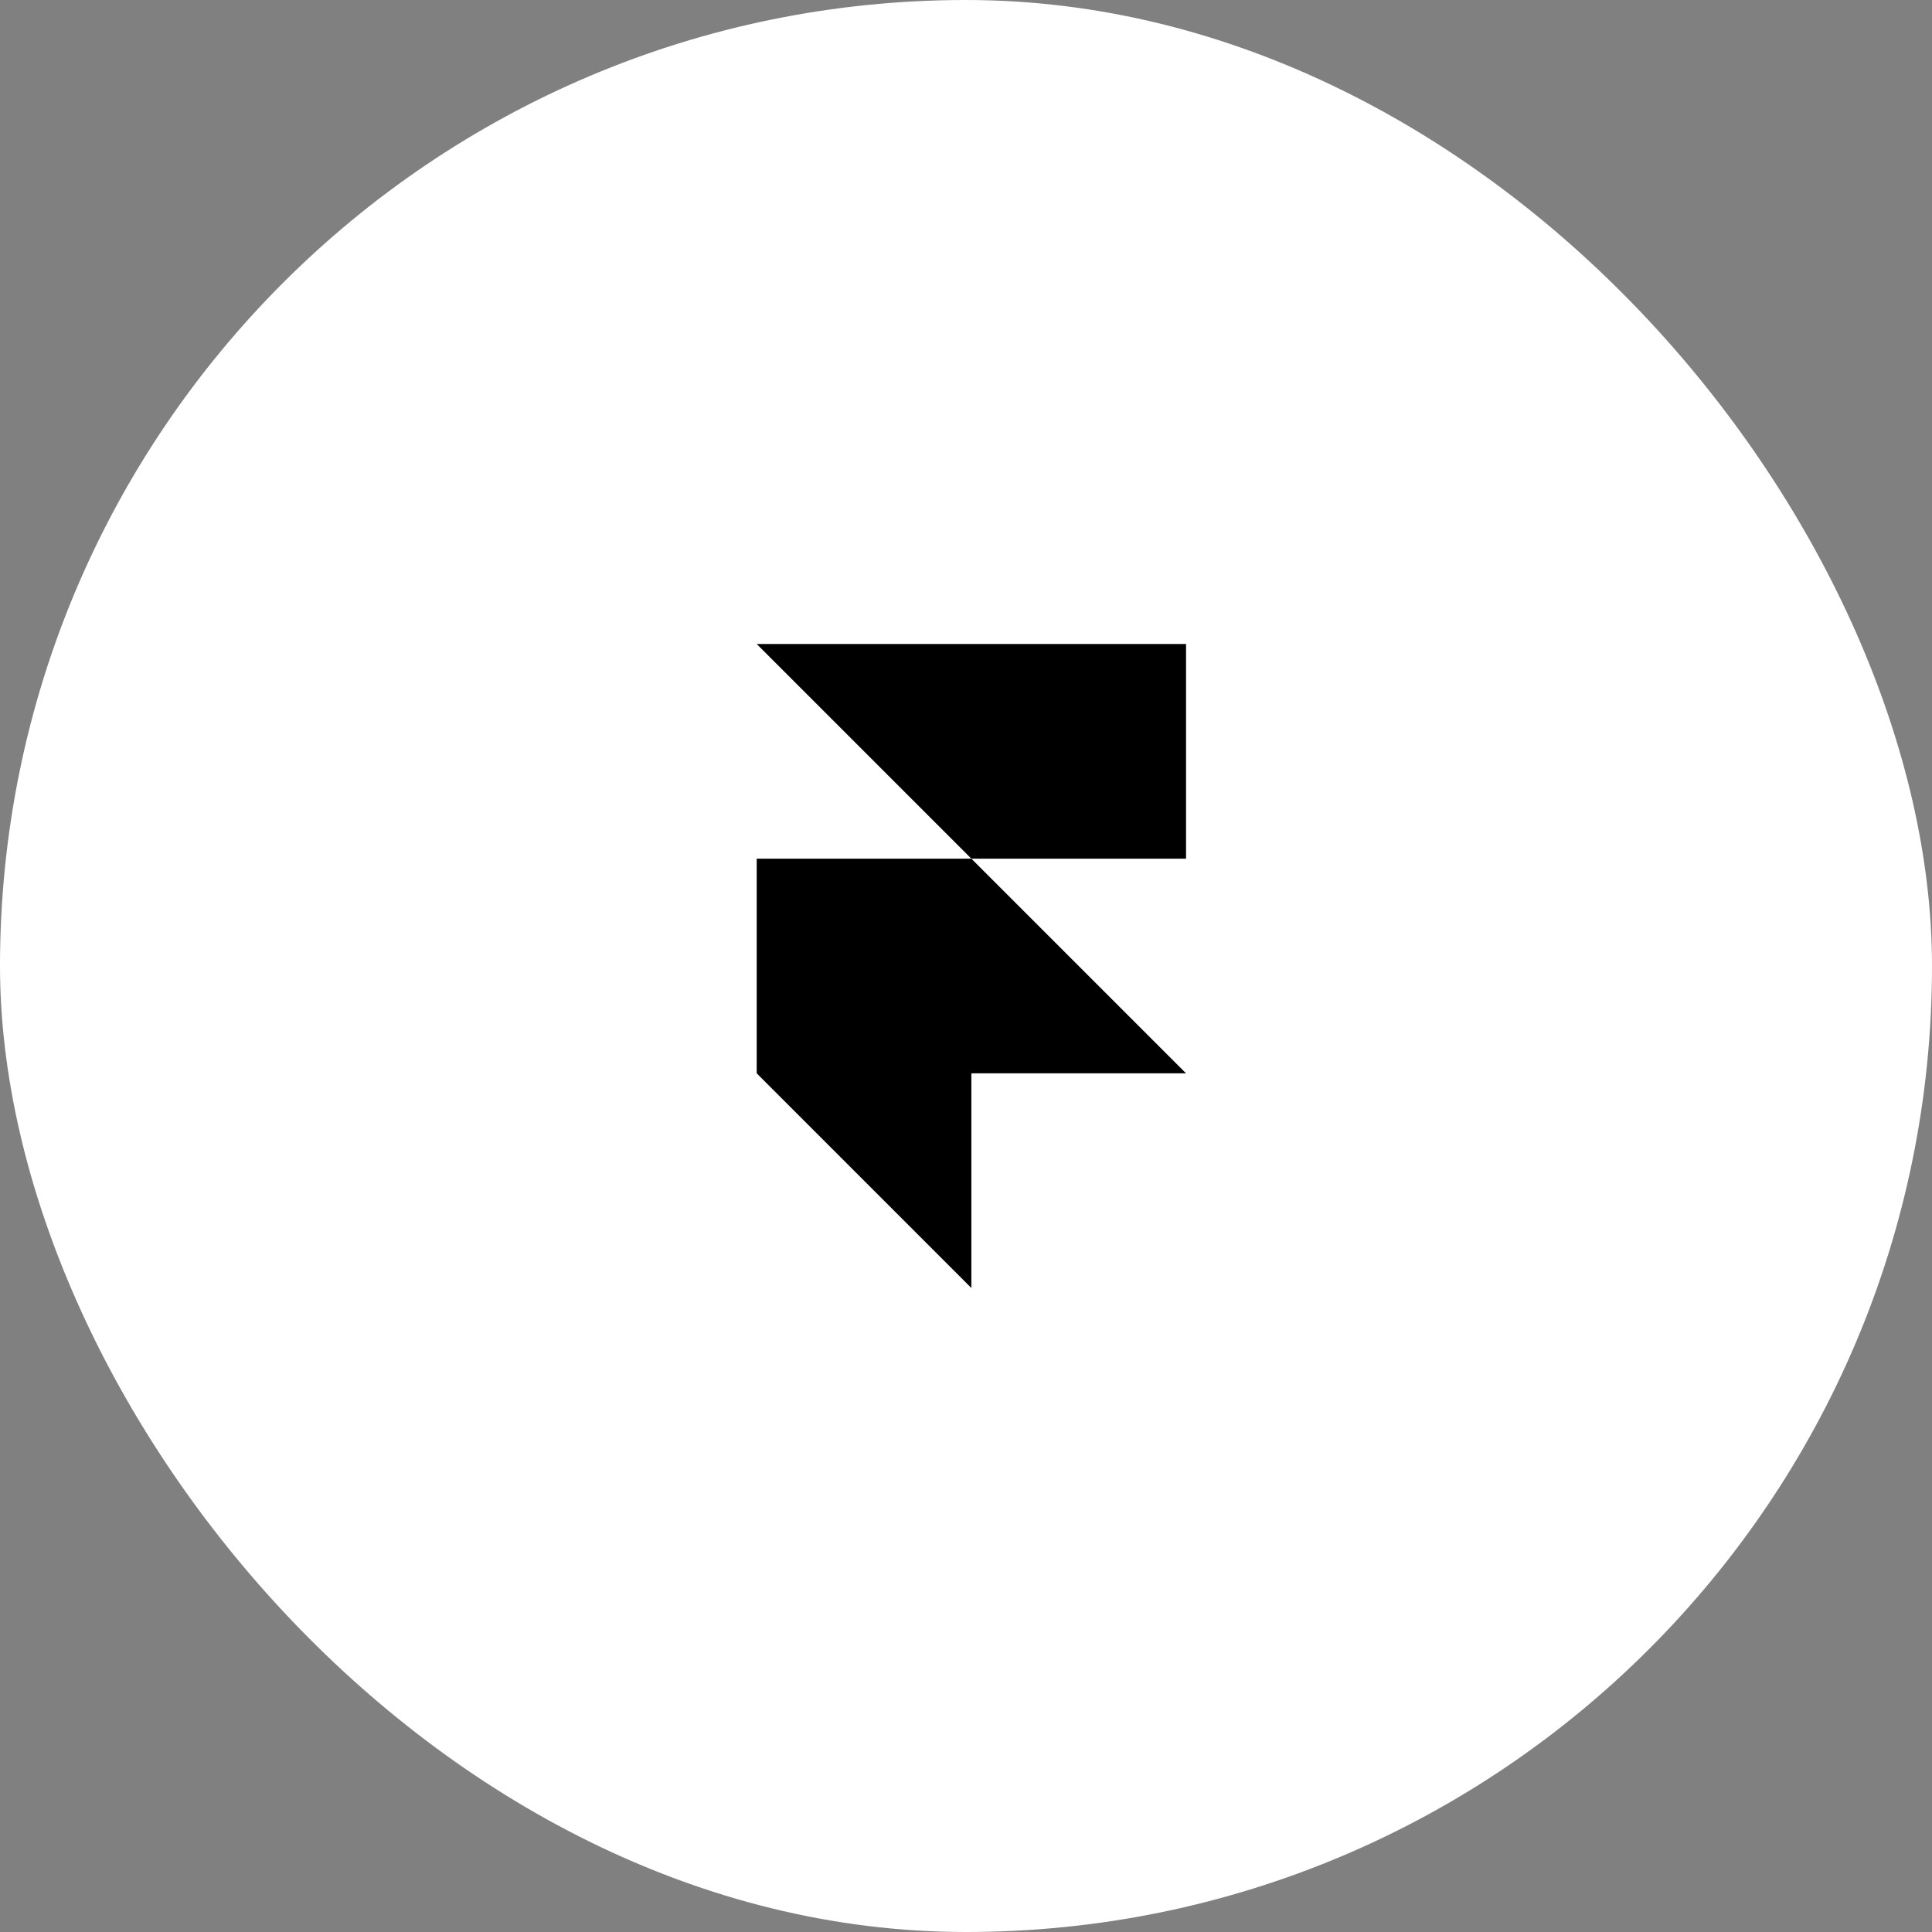 <svg width="120" height="120" viewBox="0 0 120 120" fill="none" xmlns="http://www.w3.org/2000/svg">
<rect x="0" y="0" width="120" height="120" fill="#808080" stroke="none"/>
<rect width="120" height="120" rx="60" fill="white"/>
<rect x="30" y="30" width="60" height="60" rx="30" fill="white"/>
<path d="M47 40H73.667V53.333H60.333L47 40ZM47 53.333H60.333L73.667 66.667H60.333V80L47 66.667V53.333Z" fill="black"/>
</svg>
